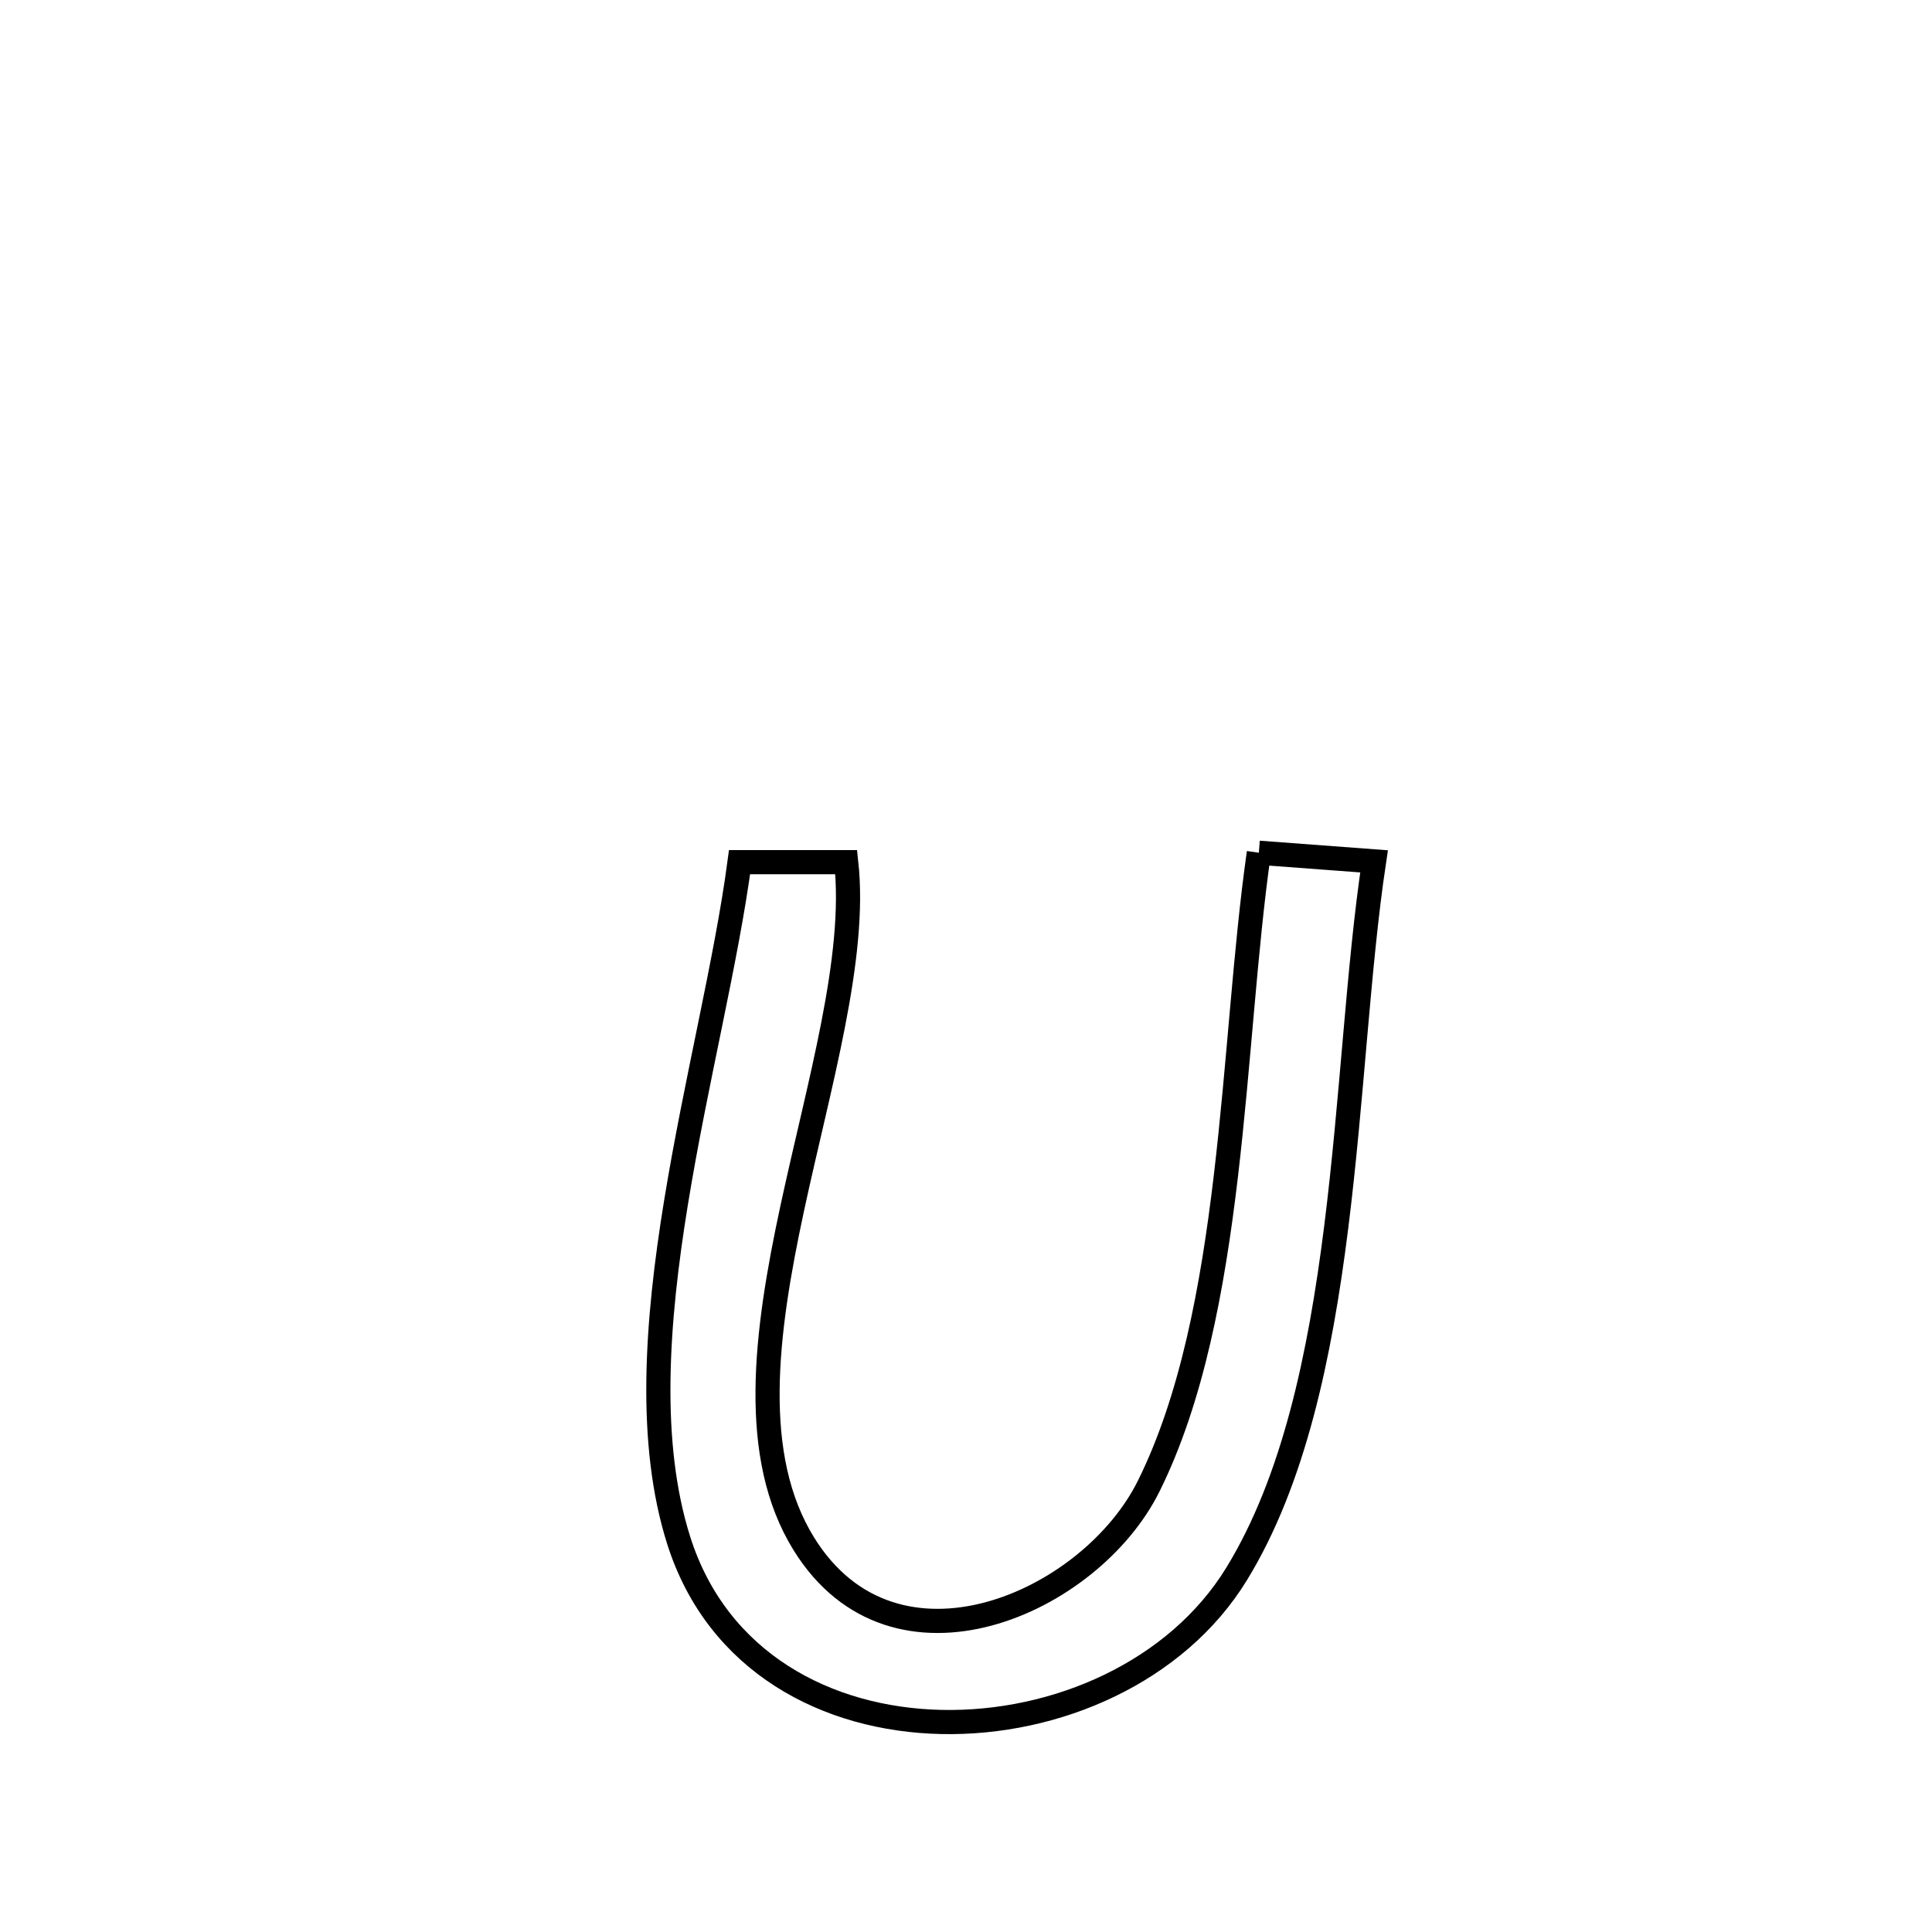 <svg xmlns="http://www.w3.org/2000/svg" viewBox="0.0 0.0 24.0 24.0" height="200px" width="200px"><path fill="none" stroke="black" stroke-width=".3" stroke-opacity="1.0"  filling="0" d="M15.638 10.593 L15.638 10.593 C16.115 10.629 16.592 10.664 17.069 10.7 L17.069 10.7 C16.871 12.016 16.799 13.65 16.599 15.244 C16.399 16.839 16.072 18.394 15.361 19.553 C14.616 20.768 13.123 21.421 11.697 21.391 C10.271 21.361 8.912 20.65 8.432 19.138 C8.047 17.924 8.154 16.432 8.398 14.936 C8.642 13.44 9.023 11.94 9.187 10.71 L9.187 10.71 C9.629 10.71 10.071 10.71 10.512 10.71 L10.512 10.71 C10.643 11.895 10.173 13.468 9.84 15.016 C9.507 16.565 9.311 18.089 9.986 19.179 C11.114 20.999 13.549 19.918 14.271 18.458 C14.807 17.376 15.063 16.008 15.228 14.611 C15.393 13.214 15.467 11.789 15.638 10.593 L15.638 10.593"></path></svg>